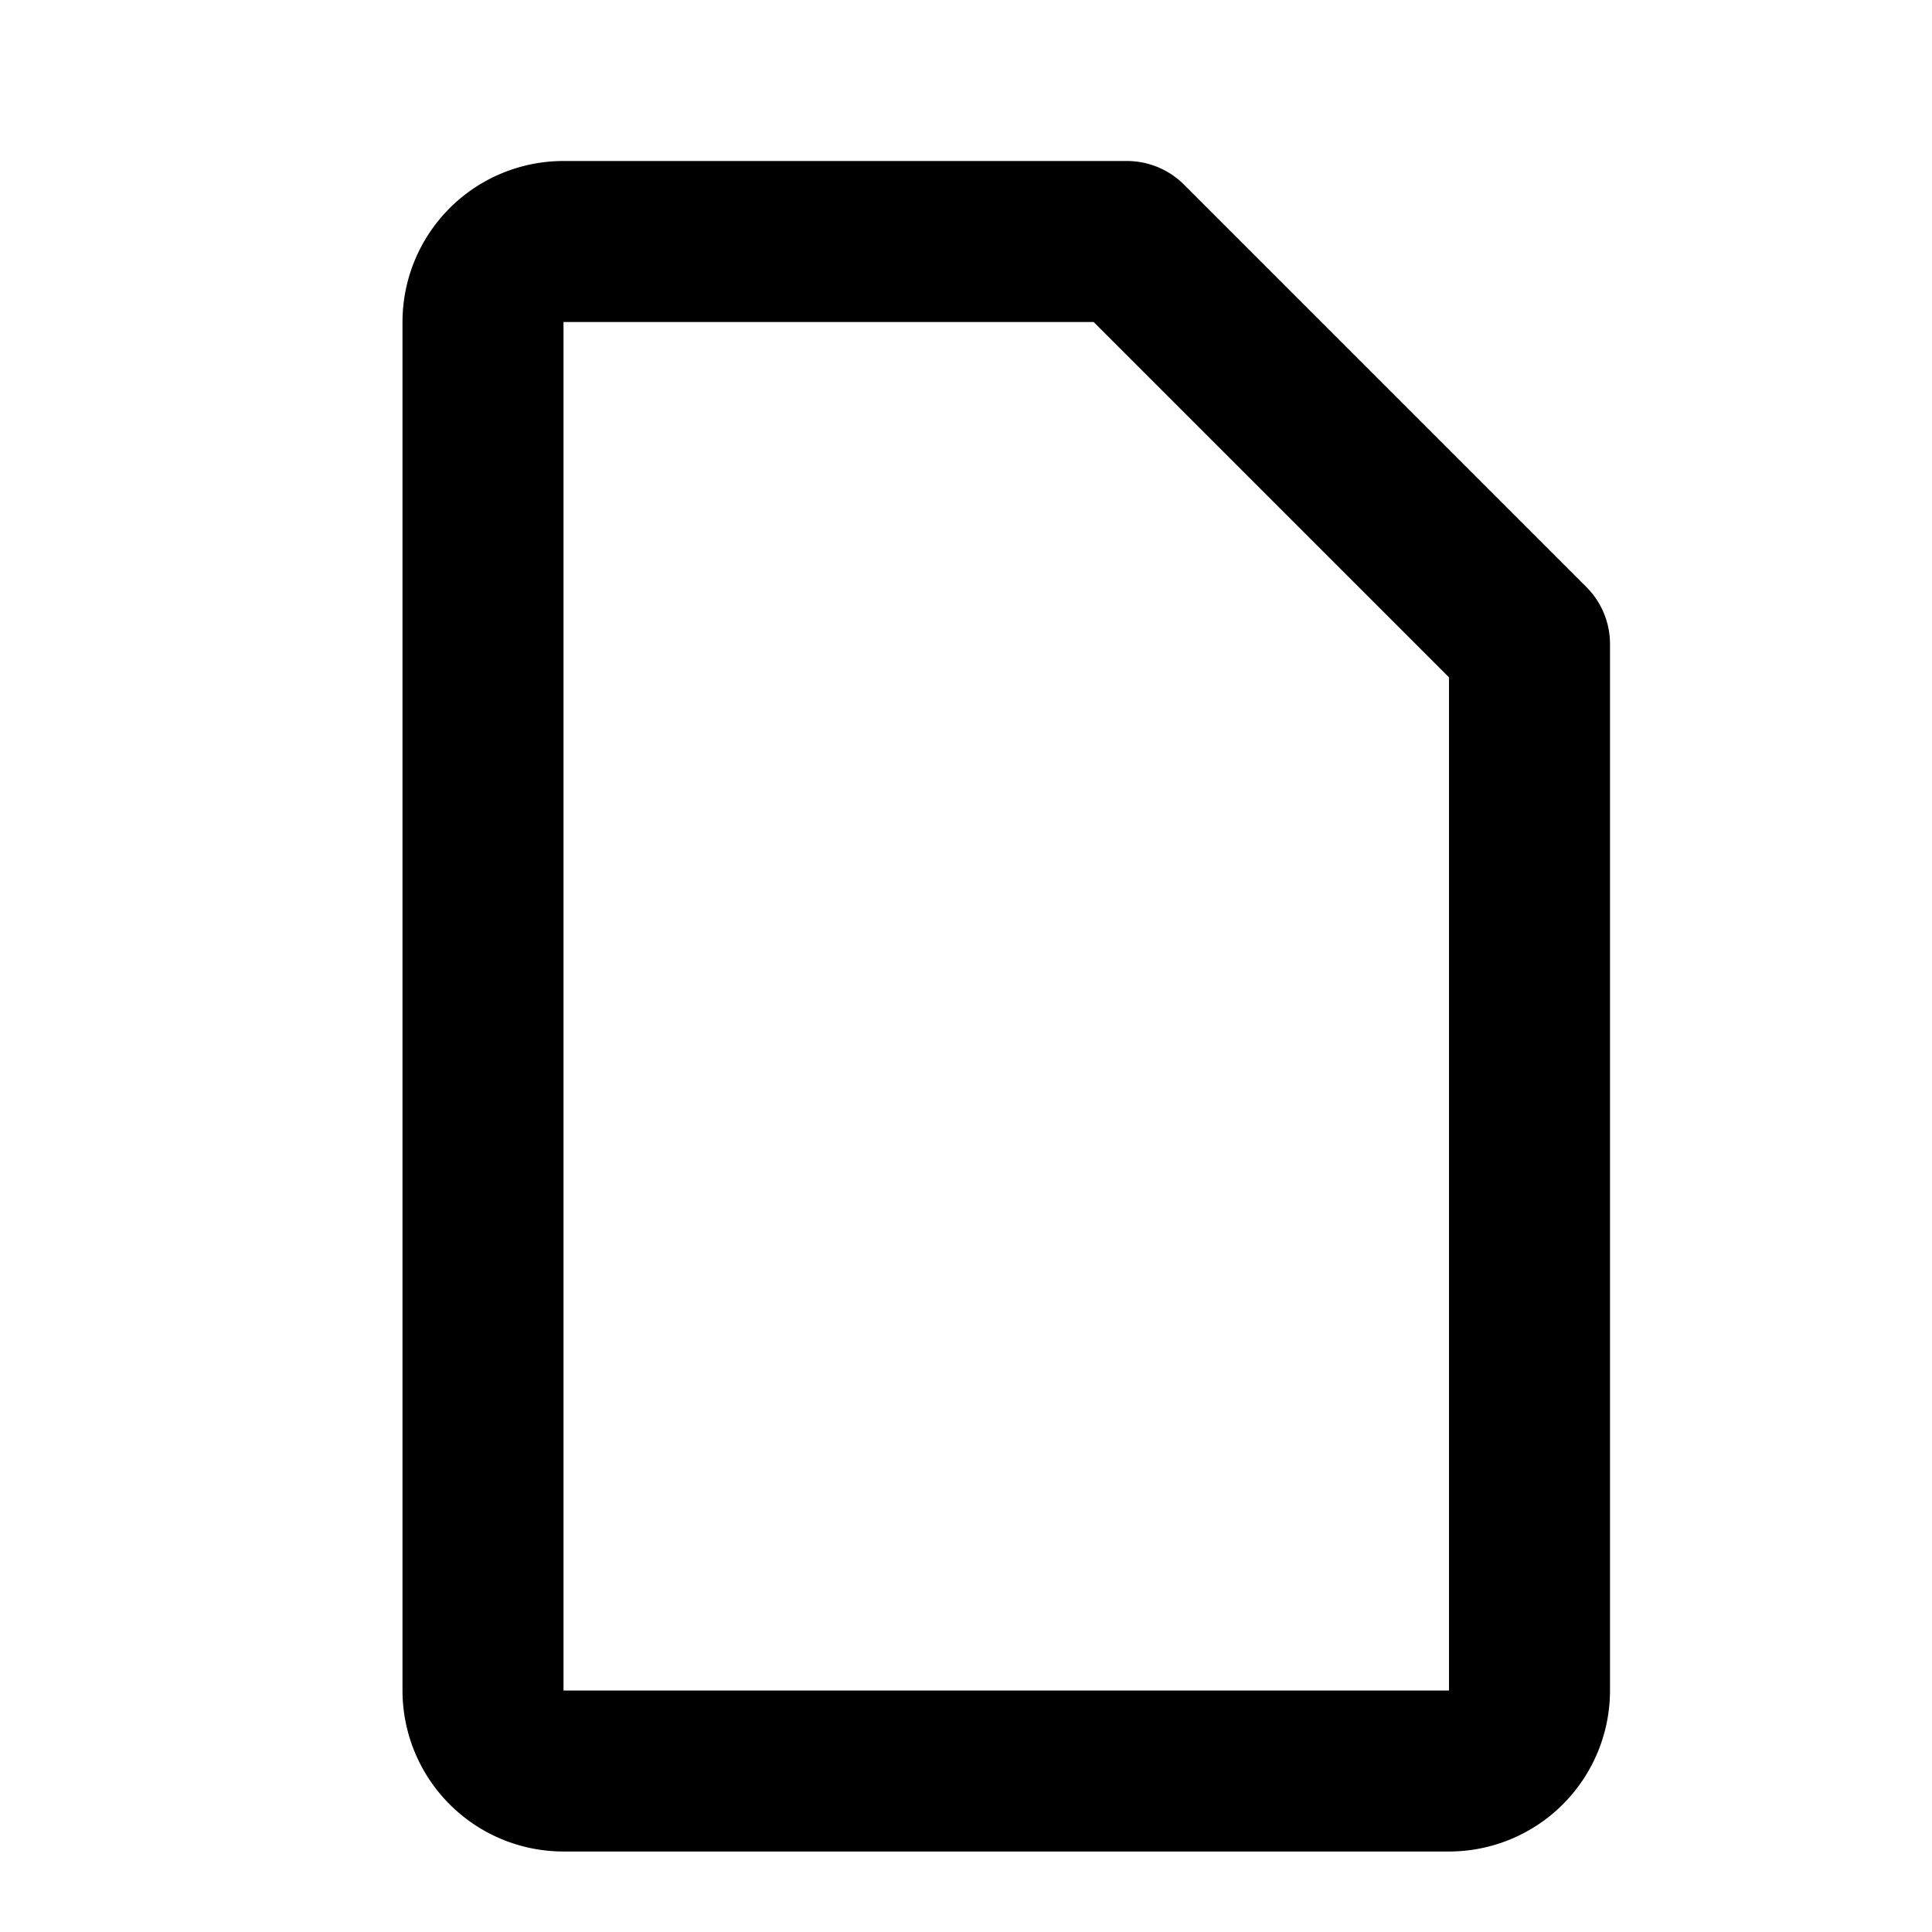 <svg
  xmlns="http://www.w3.org/2000/svg"
  fill="none"
  viewBox="0 0 24 24"
  stroke="currentColor"
  class="w-6 h-6"
>
  <path
    stroke-linecap="round"
    stroke-linejoin="round"
    stroke-width="2"
    d="M7 3h7l5 5v13a1 1 0 01-1 1H7a1 1 0 01-1-1V4a1 1 0 011-1z"
  />
</svg>
